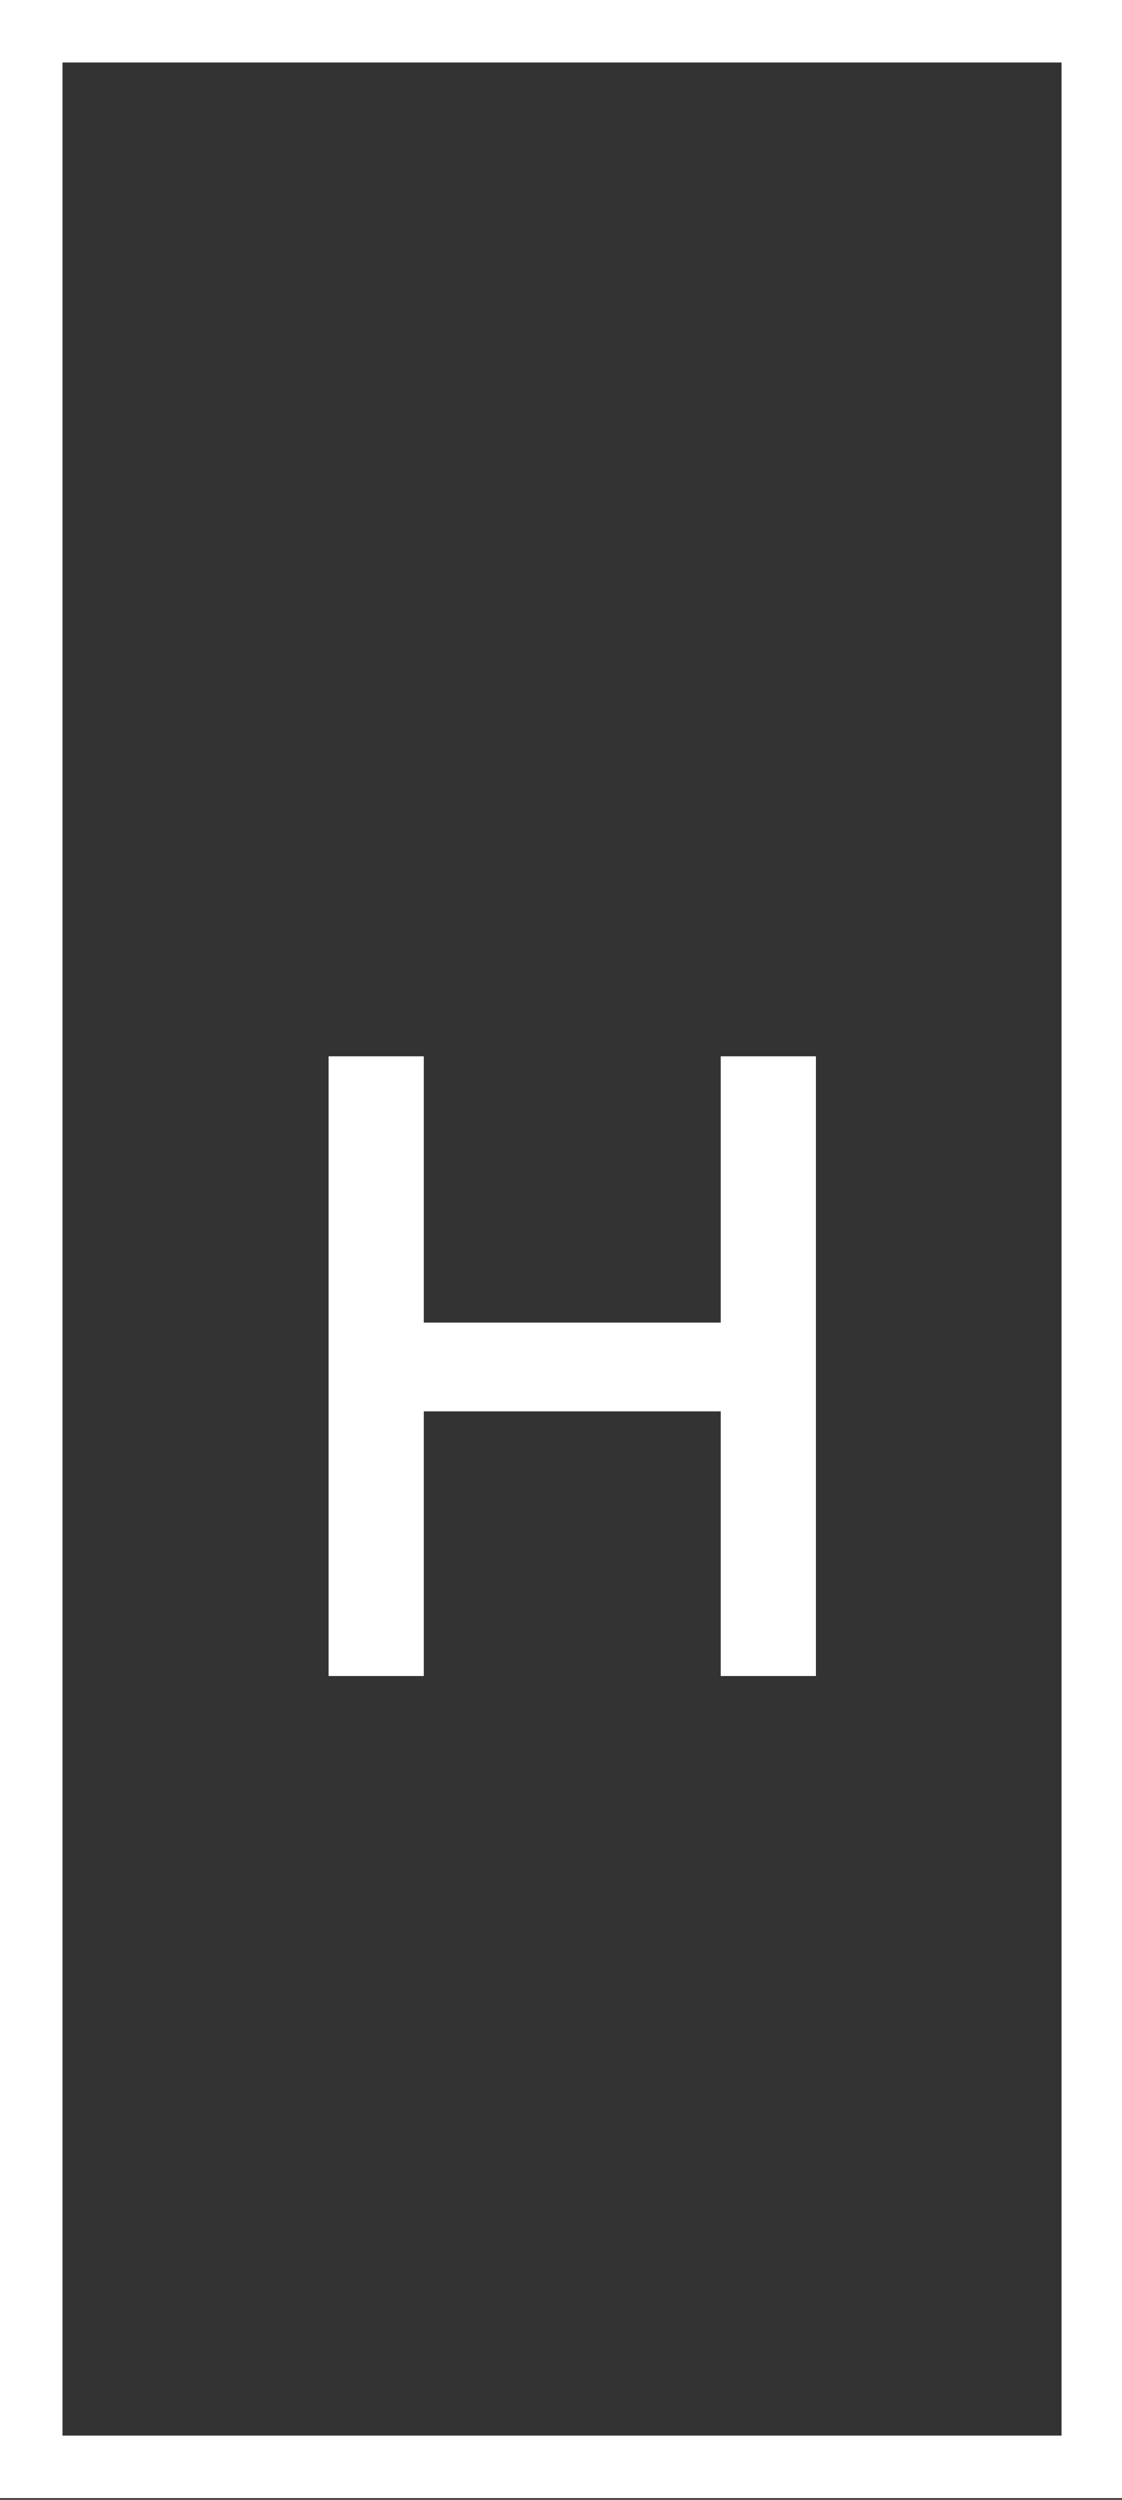 <svg width="79" height="176" viewBox="0 0 79 176" fill="none" xmlns="http://www.w3.org/2000/svg">
<rect x="0" y="0" width="79" height="176" fill="#333333" stroke="none"/>
<g clip-path="url(#clip0_5_570)">
<rect x="2.2" y="2.2" width="74.745" height="171.478" stroke="white" stroke-width="4.4"/>
<path d="M52.336 93.117V99.366H28.249V93.117H52.336ZM29.839 74.369V118H23.136V74.369H29.839ZM57.449 74.369V118H50.746V74.369H57.449Z" fill="white"/>
</g>
<defs>
<clipPath id="clip0_5_570">
<rect width="79" height="176" fill="white"/>
</clipPath>
</defs>
</svg>
